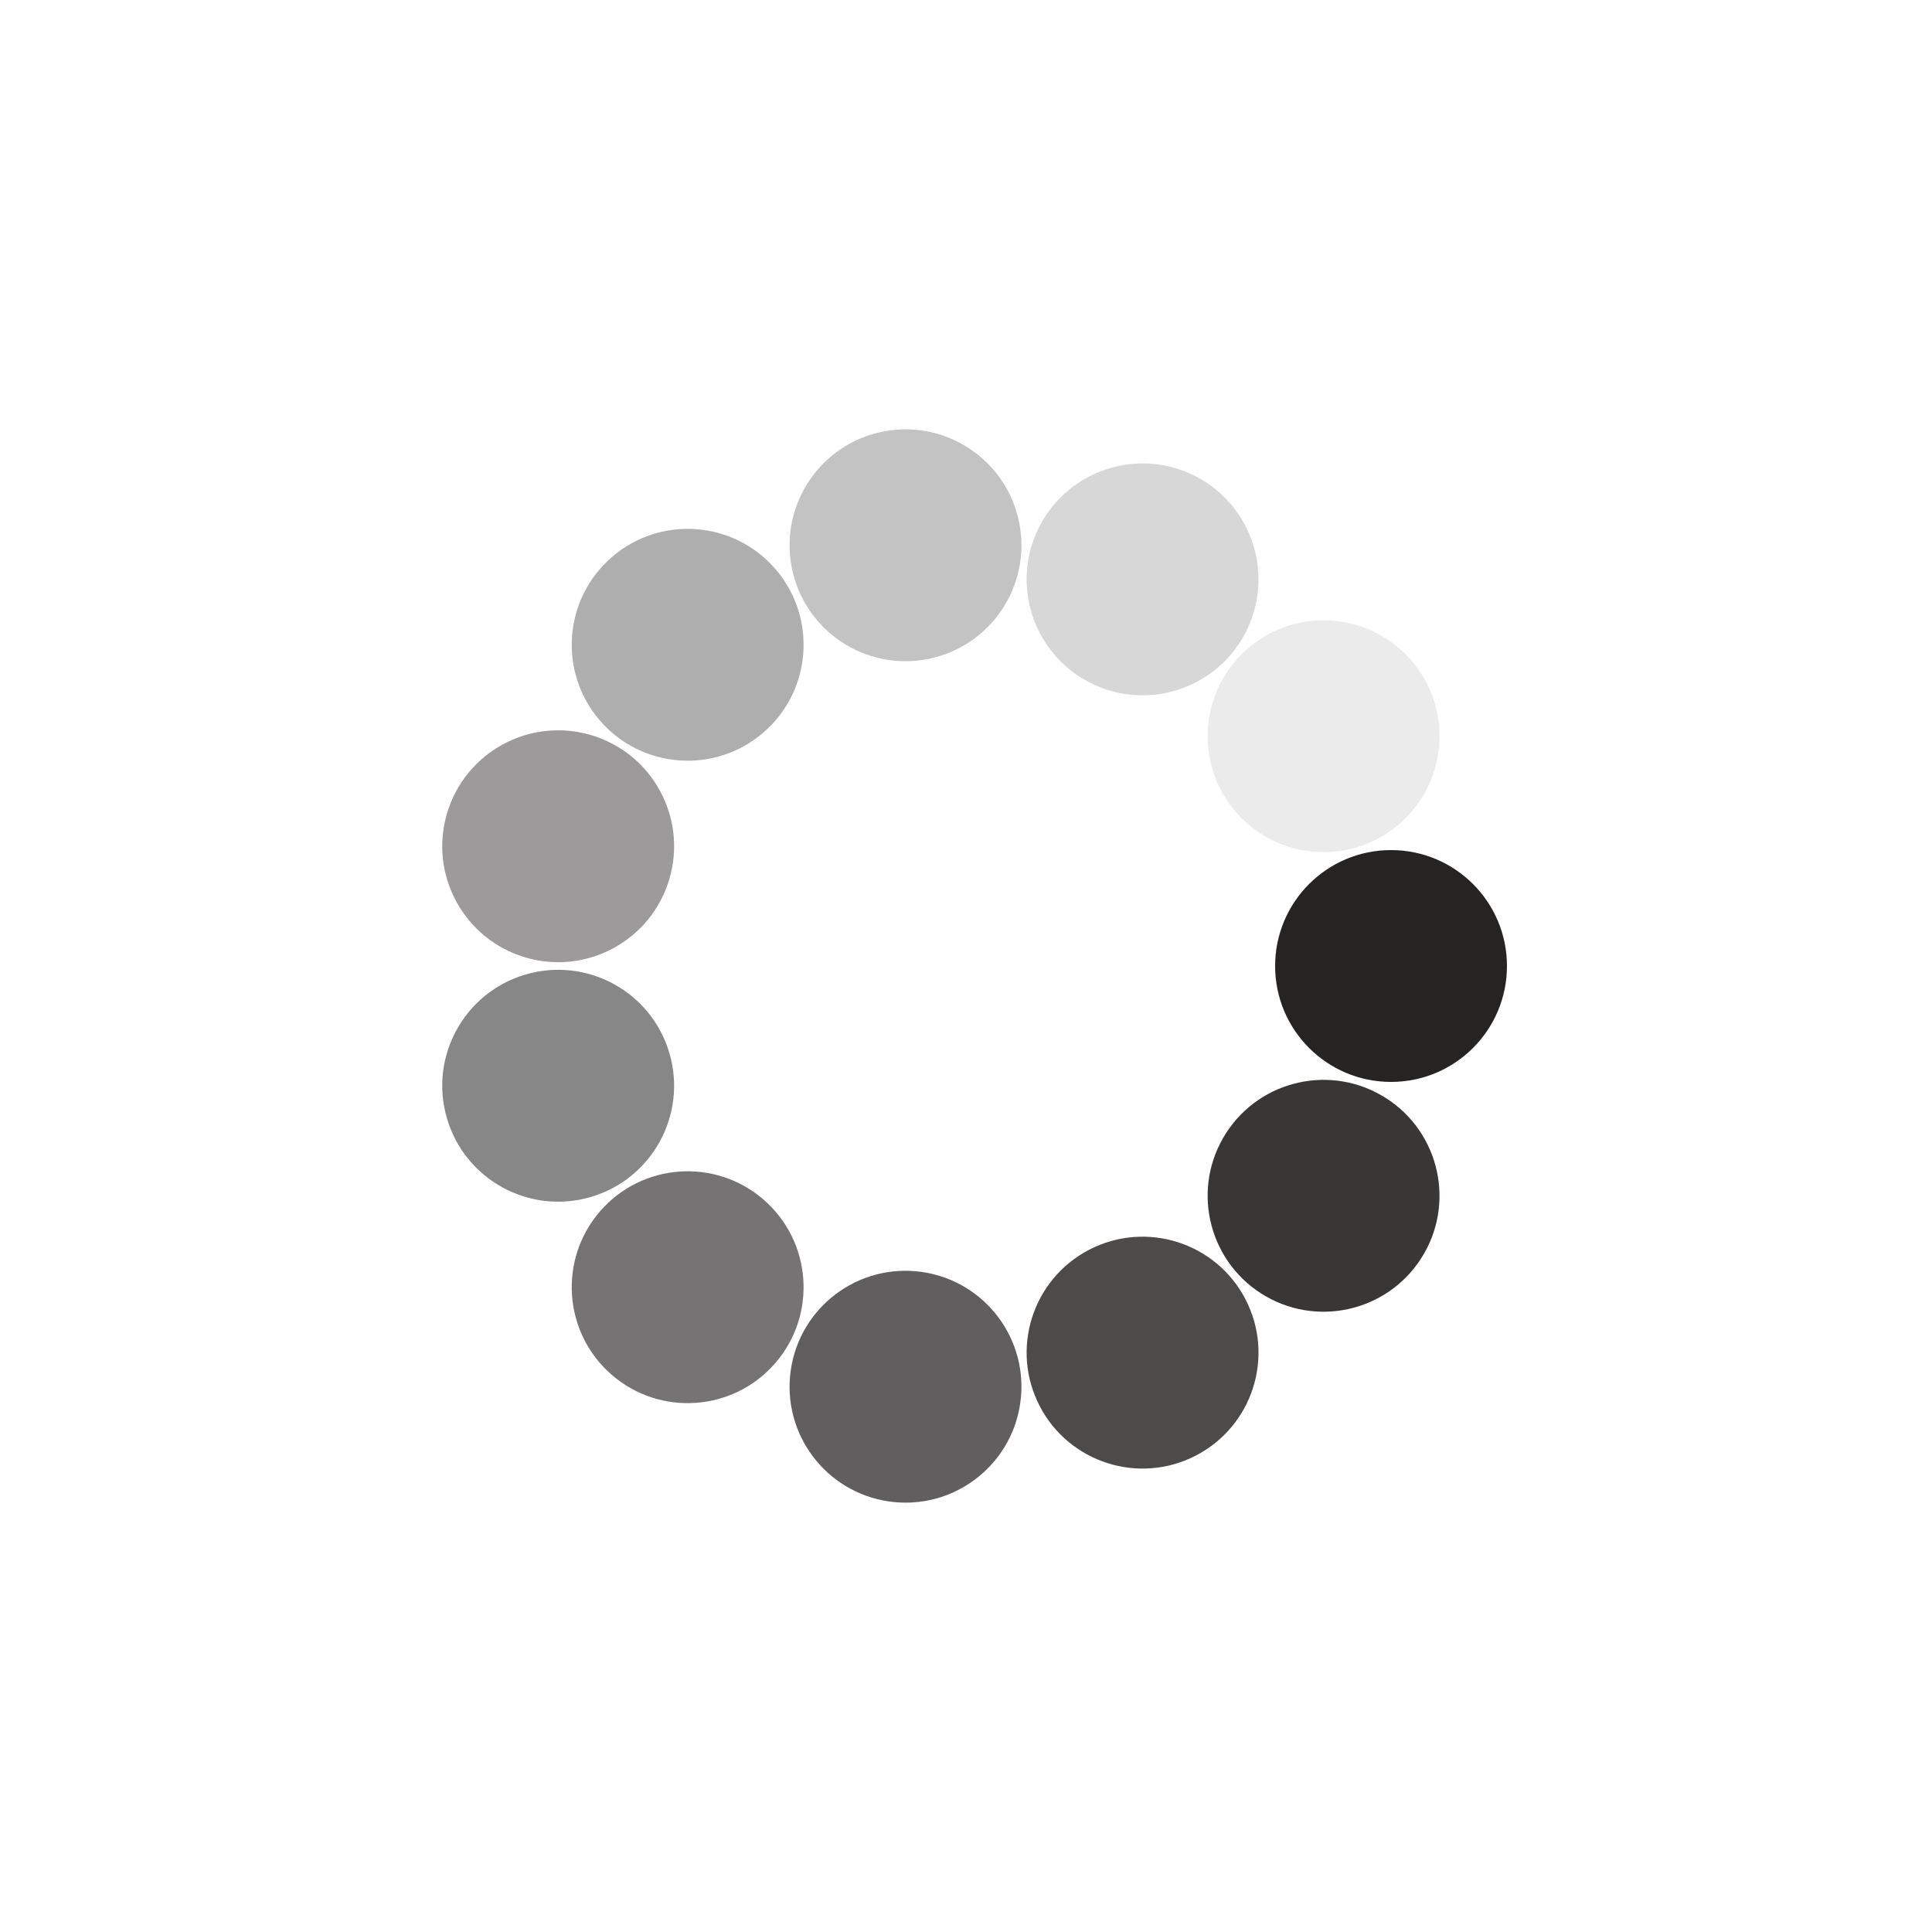 <?xml version="1.0" encoding="utf-8"?>
<svg xmlns="http://www.w3.org/2000/svg" xmlns:xlink="http://www.w3.org/1999/xlink" style="margin: auto; background: none; display: block; shape-rendering: auto;" width="200px" height="200px" viewBox="0 0 100 100" preserveAspectRatio="xMidYMid">
<g transform="translate(72,50)">
<g transform="rotate(0)">
<circle cx="0" cy="0" r="6" fill="#262323" fill-opacity="1">
  <animateTransform attributeName="transform" type="scale" begin="-0.791s" values="0.66 0.66;1 1" keyTimes="0;1" dur="0.87s" repeatCount="indefinite"></animateTransform>
  <animate attributeName="fill-opacity" keyTimes="0;1" dur="0.87s" repeatCount="indefinite" values="1;0" begin="-0.791s"></animate>
</circle>
</g>
</g><g transform="translate(68.508,61.894)">
<g transform="rotate(32.727)">
<circle cx="0" cy="0" r="6" fill="#262323" fill-opacity="0.909">
  <animateTransform attributeName="transform" type="scale" begin="-0.711s" values="0.66 0.66;1 1" keyTimes="0;1" dur="0.87s" repeatCount="indefinite"></animateTransform>
  <animate attributeName="fill-opacity" keyTimes="0;1" dur="0.87s" repeatCount="indefinite" values="1;0" begin="-0.711s"></animate>
</circle>
</g>
</g><g transform="translate(59.139,70.012)">
<g transform="rotate(65.455)">
<circle cx="0" cy="0" r="6" fill="#262323" fill-opacity="0.818">
  <animateTransform attributeName="transform" type="scale" begin="-0.632s" values="0.66 0.66;1 1" keyTimes="0;1" dur="0.87s" repeatCount="indefinite"></animateTransform>
  <animate attributeName="fill-opacity" keyTimes="0;1" dur="0.87s" repeatCount="indefinite" values="1;0" begin="-0.632s"></animate>
</circle>
</g>
</g><g transform="translate(46.869,71.776)">
<g transform="rotate(98.182)">
<circle cx="0" cy="0" r="6" fill="#262323" fill-opacity="0.727">
  <animateTransform attributeName="transform" type="scale" begin="-0.553s" values="0.66 0.66;1 1" keyTimes="0;1" dur="0.87s" repeatCount="indefinite"></animateTransform>
  <animate attributeName="fill-opacity" keyTimes="0;1" dur="0.87s" repeatCount="indefinite" values="1;0" begin="-0.553s"></animate>
</circle>
</g>
</g><g transform="translate(35.593,66.626)">
<g transform="rotate(130.909)">
<circle cx="0" cy="0" r="6" fill="#262323" fill-opacity="0.636">
  <animateTransform attributeName="transform" type="scale" begin="-0.474s" values="0.66 0.66;1 1" keyTimes="0;1" dur="0.87s" repeatCount="indefinite"></animateTransform>
  <animate attributeName="fill-opacity" keyTimes="0;1" dur="0.87s" repeatCount="indefinite" values="1;0" begin="-0.474s"></animate>
</circle>
</g>
</g><g transform="translate(28.891,56.198)">
<g transform="rotate(163.636)">
<circle cx="0" cy="0" r="6" fill="#262323" fill-opacity="0.545">
  <animateTransform attributeName="transform" type="scale" begin="-0.395s" values="0.66 0.66;1 1" keyTimes="0;1" dur="0.87s" repeatCount="indefinite"></animateTransform>
  <animate attributeName="fill-opacity" keyTimes="0;1" dur="0.87s" repeatCount="indefinite" values="1;0" begin="-0.395s"></animate>
</circle>
</g>
</g><g transform="translate(28.891,43.802)">
<g transform="rotate(196.364)">
<circle cx="0" cy="0" r="6" fill="#262323" fill-opacity="0.455">
  <animateTransform attributeName="transform" type="scale" begin="-0.316s" values="0.66 0.66;1 1" keyTimes="0;1" dur="0.87s" repeatCount="indefinite"></animateTransform>
  <animate attributeName="fill-opacity" keyTimes="0;1" dur="0.87s" repeatCount="indefinite" values="1;0" begin="-0.316s"></animate>
</circle>
</g>
</g><g transform="translate(35.593,33.374)">
<g transform="rotate(229.091)">
<circle cx="0" cy="0" r="6" fill="#262323" fill-opacity="0.364">
  <animateTransform attributeName="transform" type="scale" begin="-0.237s" values="0.66 0.66;1 1" keyTimes="0;1" dur="0.87s" repeatCount="indefinite"></animateTransform>
  <animate attributeName="fill-opacity" keyTimes="0;1" dur="0.87s" repeatCount="indefinite" values="1;0" begin="-0.237s"></animate>
</circle>
</g>
</g><g transform="translate(46.869,28.224)">
<g transform="rotate(261.818)">
<circle cx="0" cy="0" r="6" fill="#262323" fill-opacity="0.273">
  <animateTransform attributeName="transform" type="scale" begin="-0.158s" values="0.66 0.66;1 1" keyTimes="0;1" dur="0.87s" repeatCount="indefinite"></animateTransform>
  <animate attributeName="fill-opacity" keyTimes="0;1" dur="0.87s" repeatCount="indefinite" values="1;0" begin="-0.158s"></animate>
</circle>
</g>
</g><g transform="translate(59.139,29.988)">
<g transform="rotate(294.545)">
<circle cx="0" cy="0" r="6" fill="#262323" fill-opacity="0.182">
  <animateTransform attributeName="transform" type="scale" begin="-0.079s" values="0.66 0.66;1 1" keyTimes="0;1" dur="0.87s" repeatCount="indefinite"></animateTransform>
  <animate attributeName="fill-opacity" keyTimes="0;1" dur="0.87s" repeatCount="indefinite" values="1;0" begin="-0.079s"></animate>
</circle>
</g>
</g><g transform="translate(68.508,38.106)">
<g transform="rotate(327.273)">
<circle cx="0" cy="0" r="6" fill="#262323" fill-opacity="0.091">
  <animateTransform attributeName="transform" type="scale" begin="0s" values="0.66 0.66;1 1" keyTimes="0;1" dur="0.87s" repeatCount="indefinite"></animateTransform>
  <animate attributeName="fill-opacity" keyTimes="0;1" dur="0.87s" repeatCount="indefinite" values="1;0" begin="0s"></animate>
</circle>
</g>
</g>
</svg>